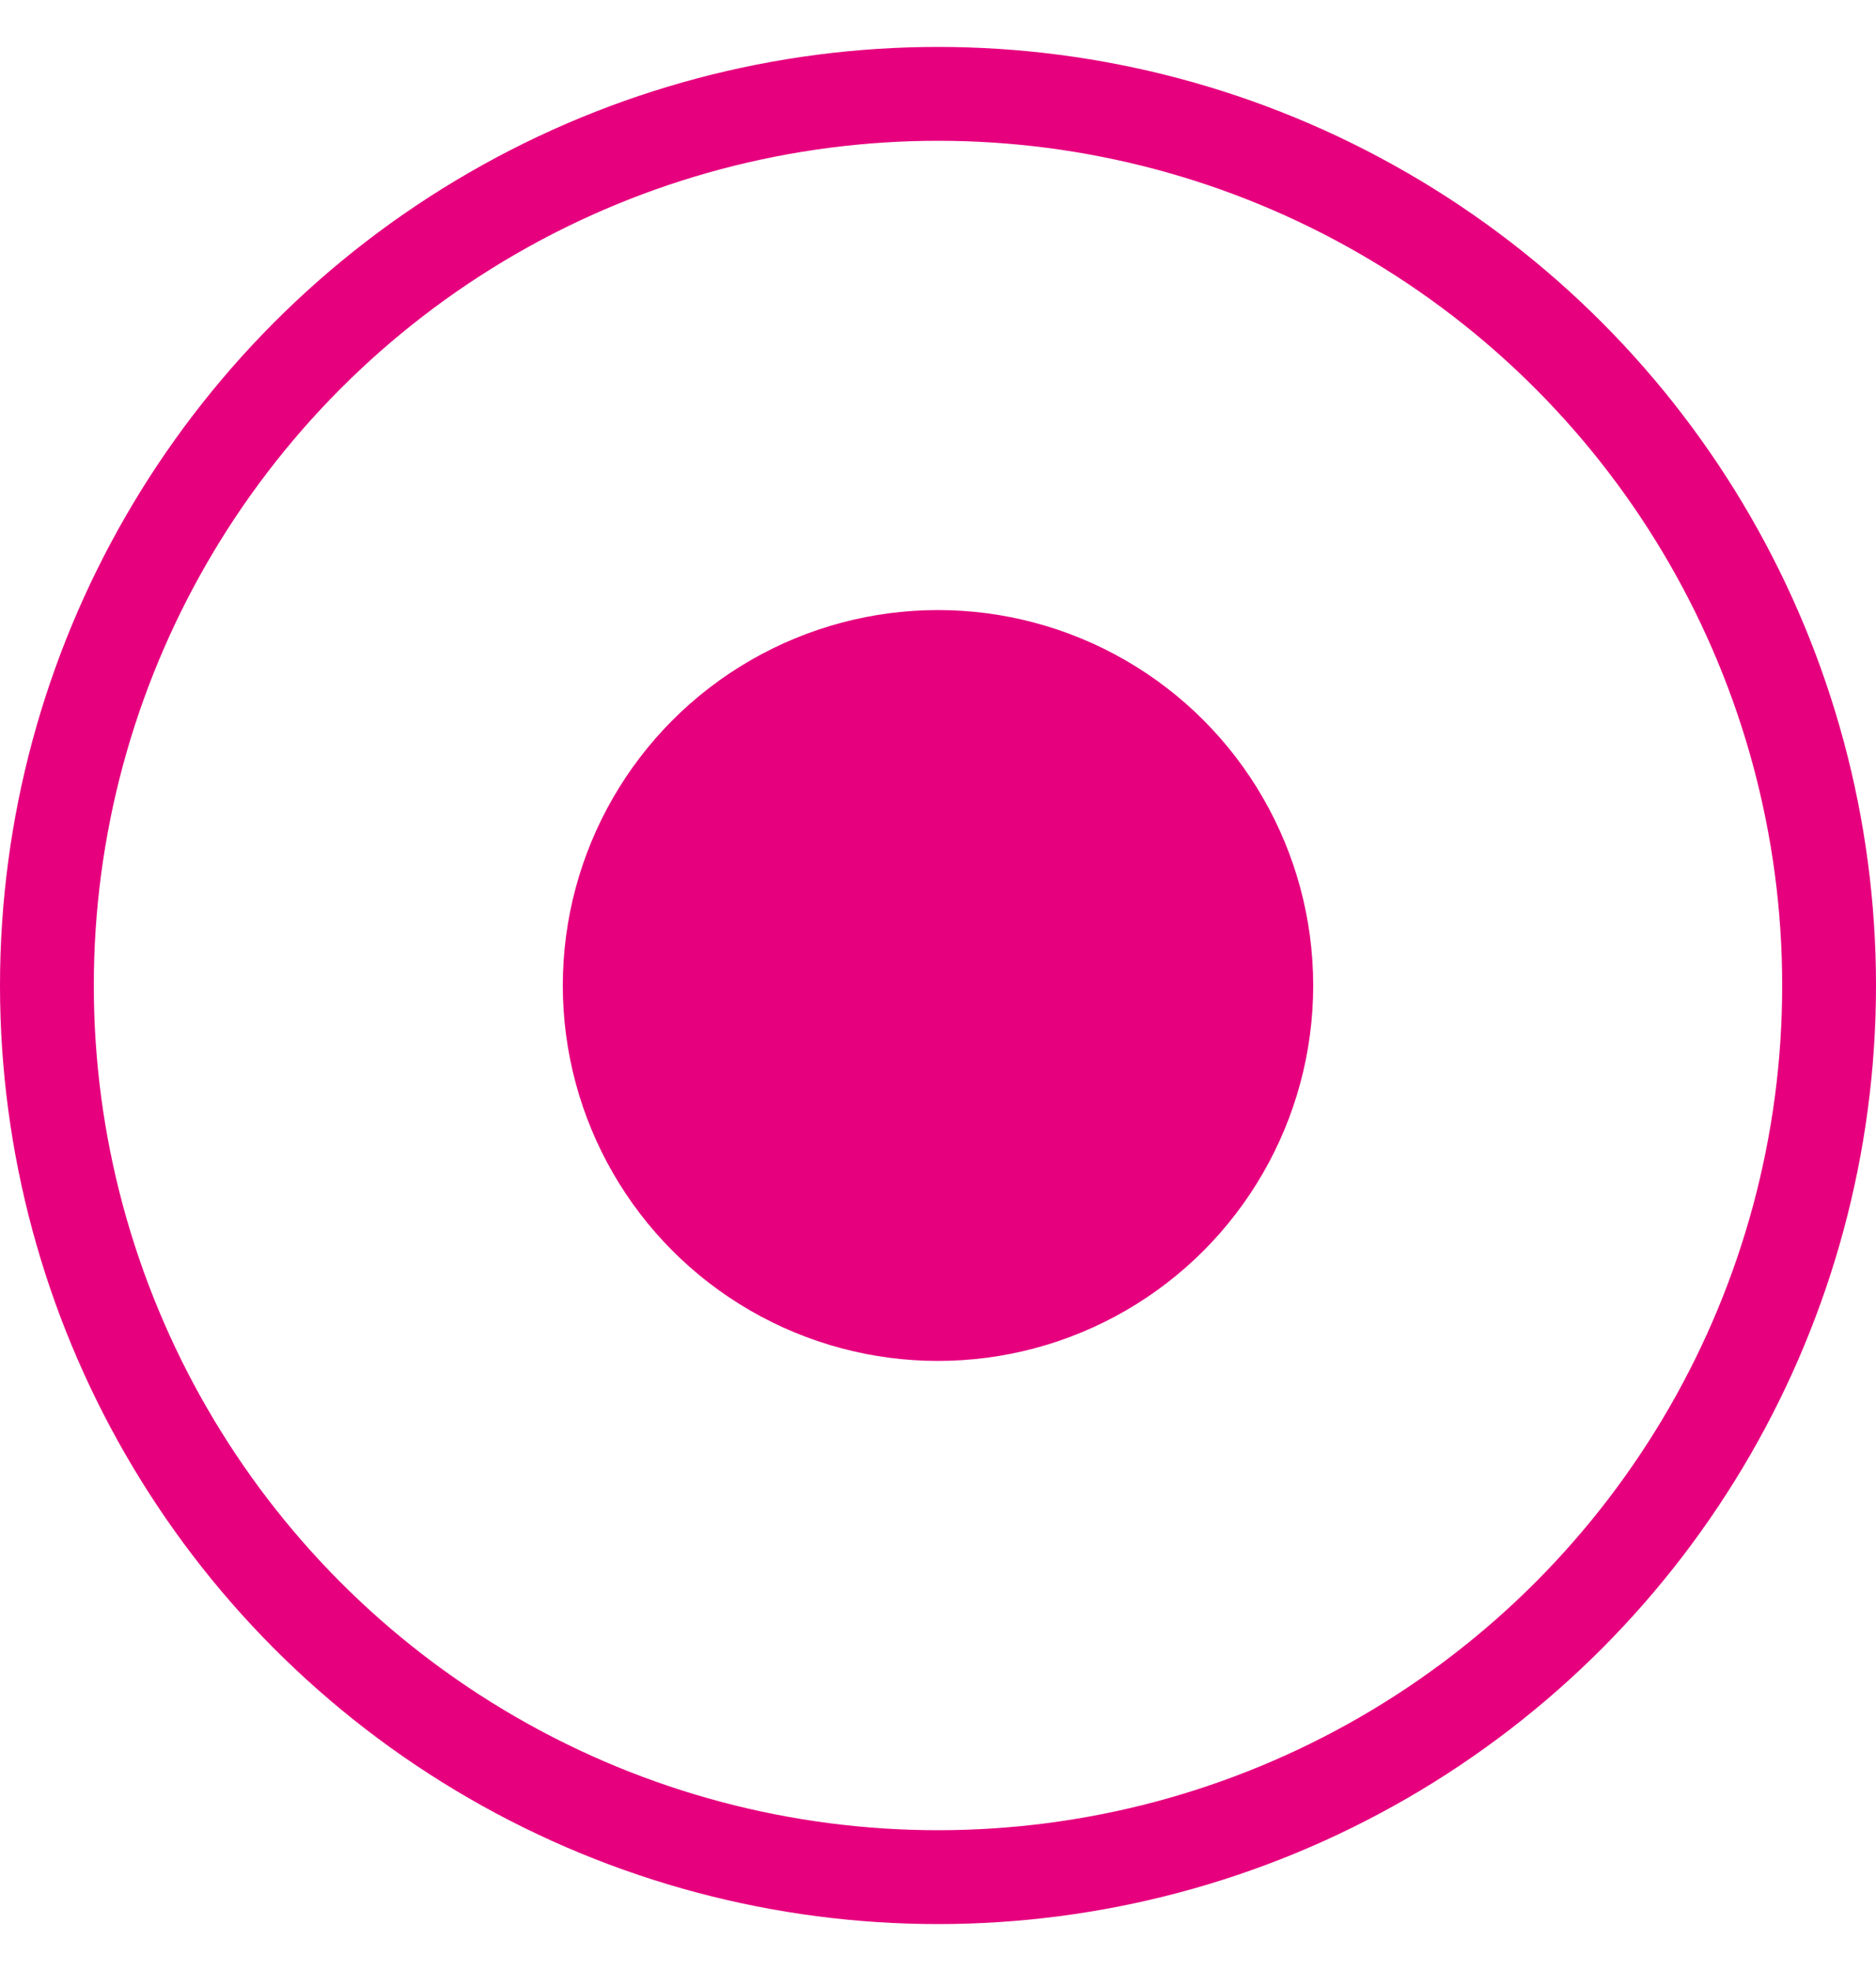 <svg width="20" height="21" viewBox="0 0 20 21" fill="none" xmlns="http://www.w3.org/2000/svg">
<circle cx="10" cy="10.5" r="9.5" stroke="#E6007E"/>
<circle cx="10" cy="10.5" r="4" fill="#E6007E"/>
</svg>
